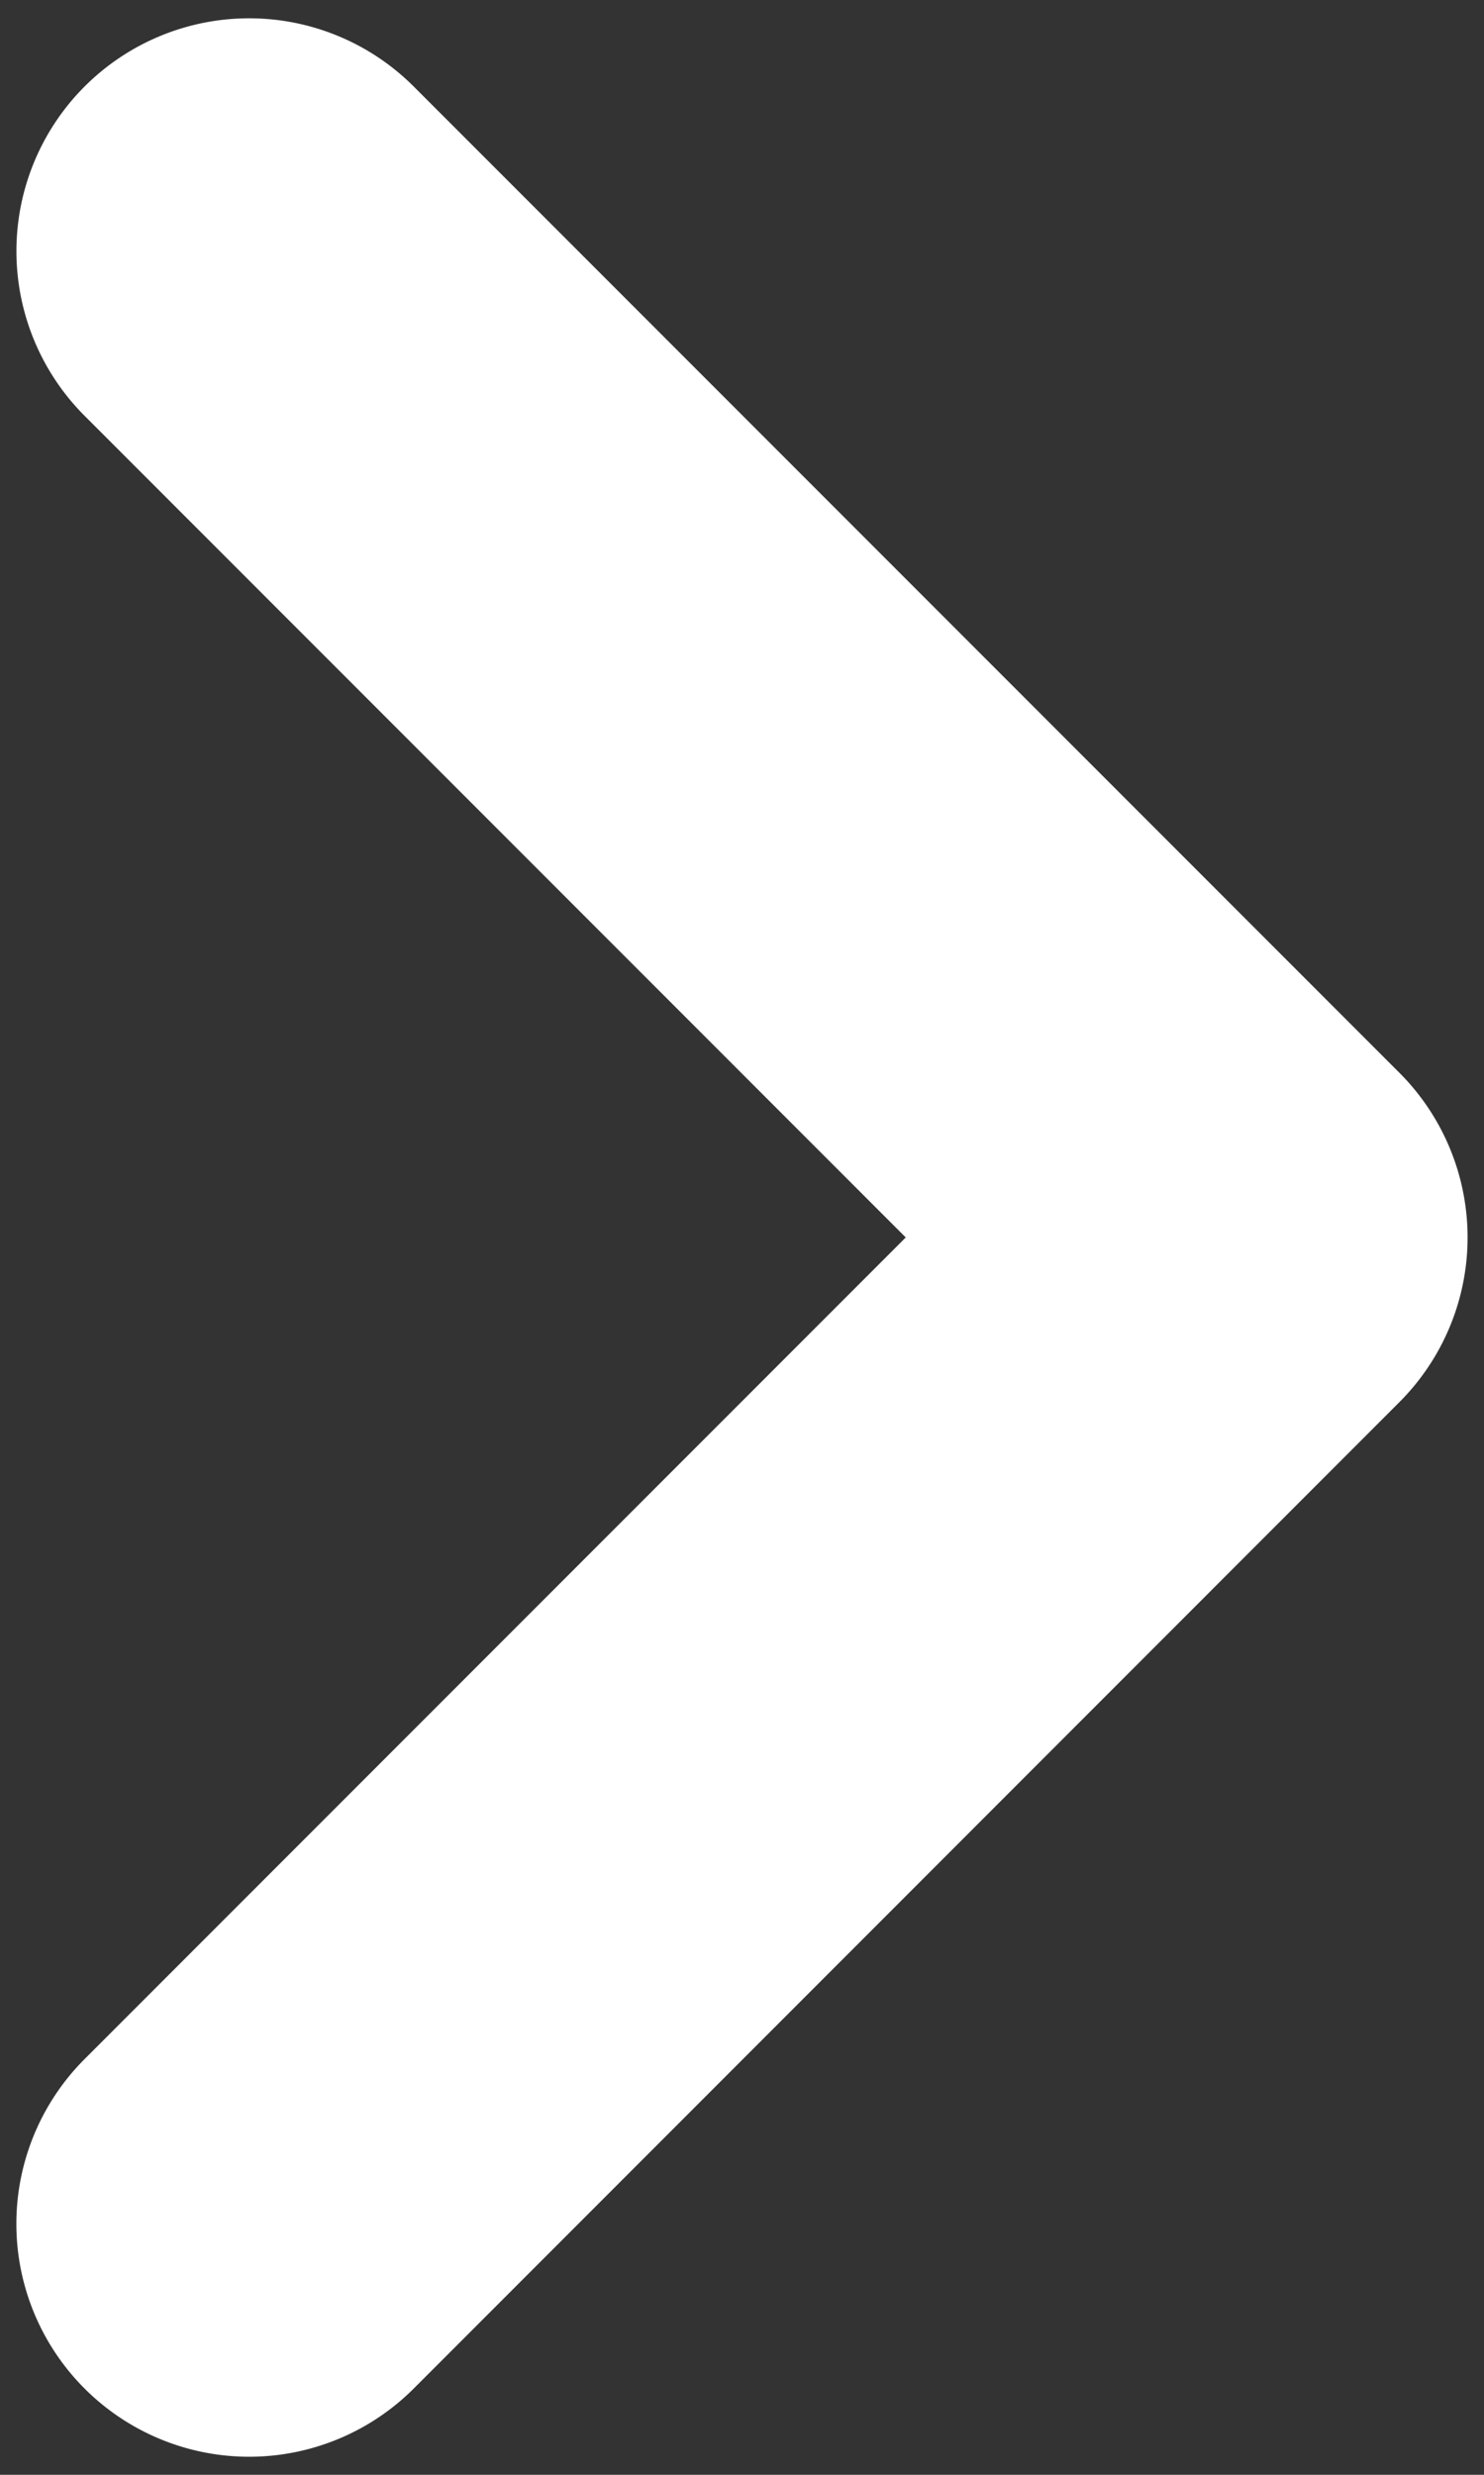 <svg xmlns="http://www.w3.org/2000/svg" xmlns:xlink="http://www.w3.org/1999/xlink" width="27" height="45" viewBox="0 0 27 45">
  <rect x="0" y="0" width="27" height="45" fill="#333333" stroke="none"/>
  <defs>
    <clipPath id="clip-path">
      <rect id="Rectángulo_55" data-name="Rectángulo 55" width="27" height="45" transform="translate(-0.299 -0.332)" fill="none"/>
    </clipPath>
  </defs>
  <g id="Grupo_81" data-name="Grupo 81" transform="translate(0.299 0.332)">
    <g id="Grupo_54" data-name="Grupo 54" transform="translate(0 0)" clip-path="url(#clip-path)">
      <path id="Trazado_115" data-name="Trazado 115" d="M25.162,19.175,7.228,1.241A4.234,4.234,0,1,0,1.24,7.229l14.94,14.94L1.24,37.109A4.234,4.234,0,0,0,7.228,43.1L25.162,25.163a4.234,4.234,0,0,0,0-5.988" transform="translate(0 0)" fill="#fff"/>
    </g>
  </g>
</svg>
